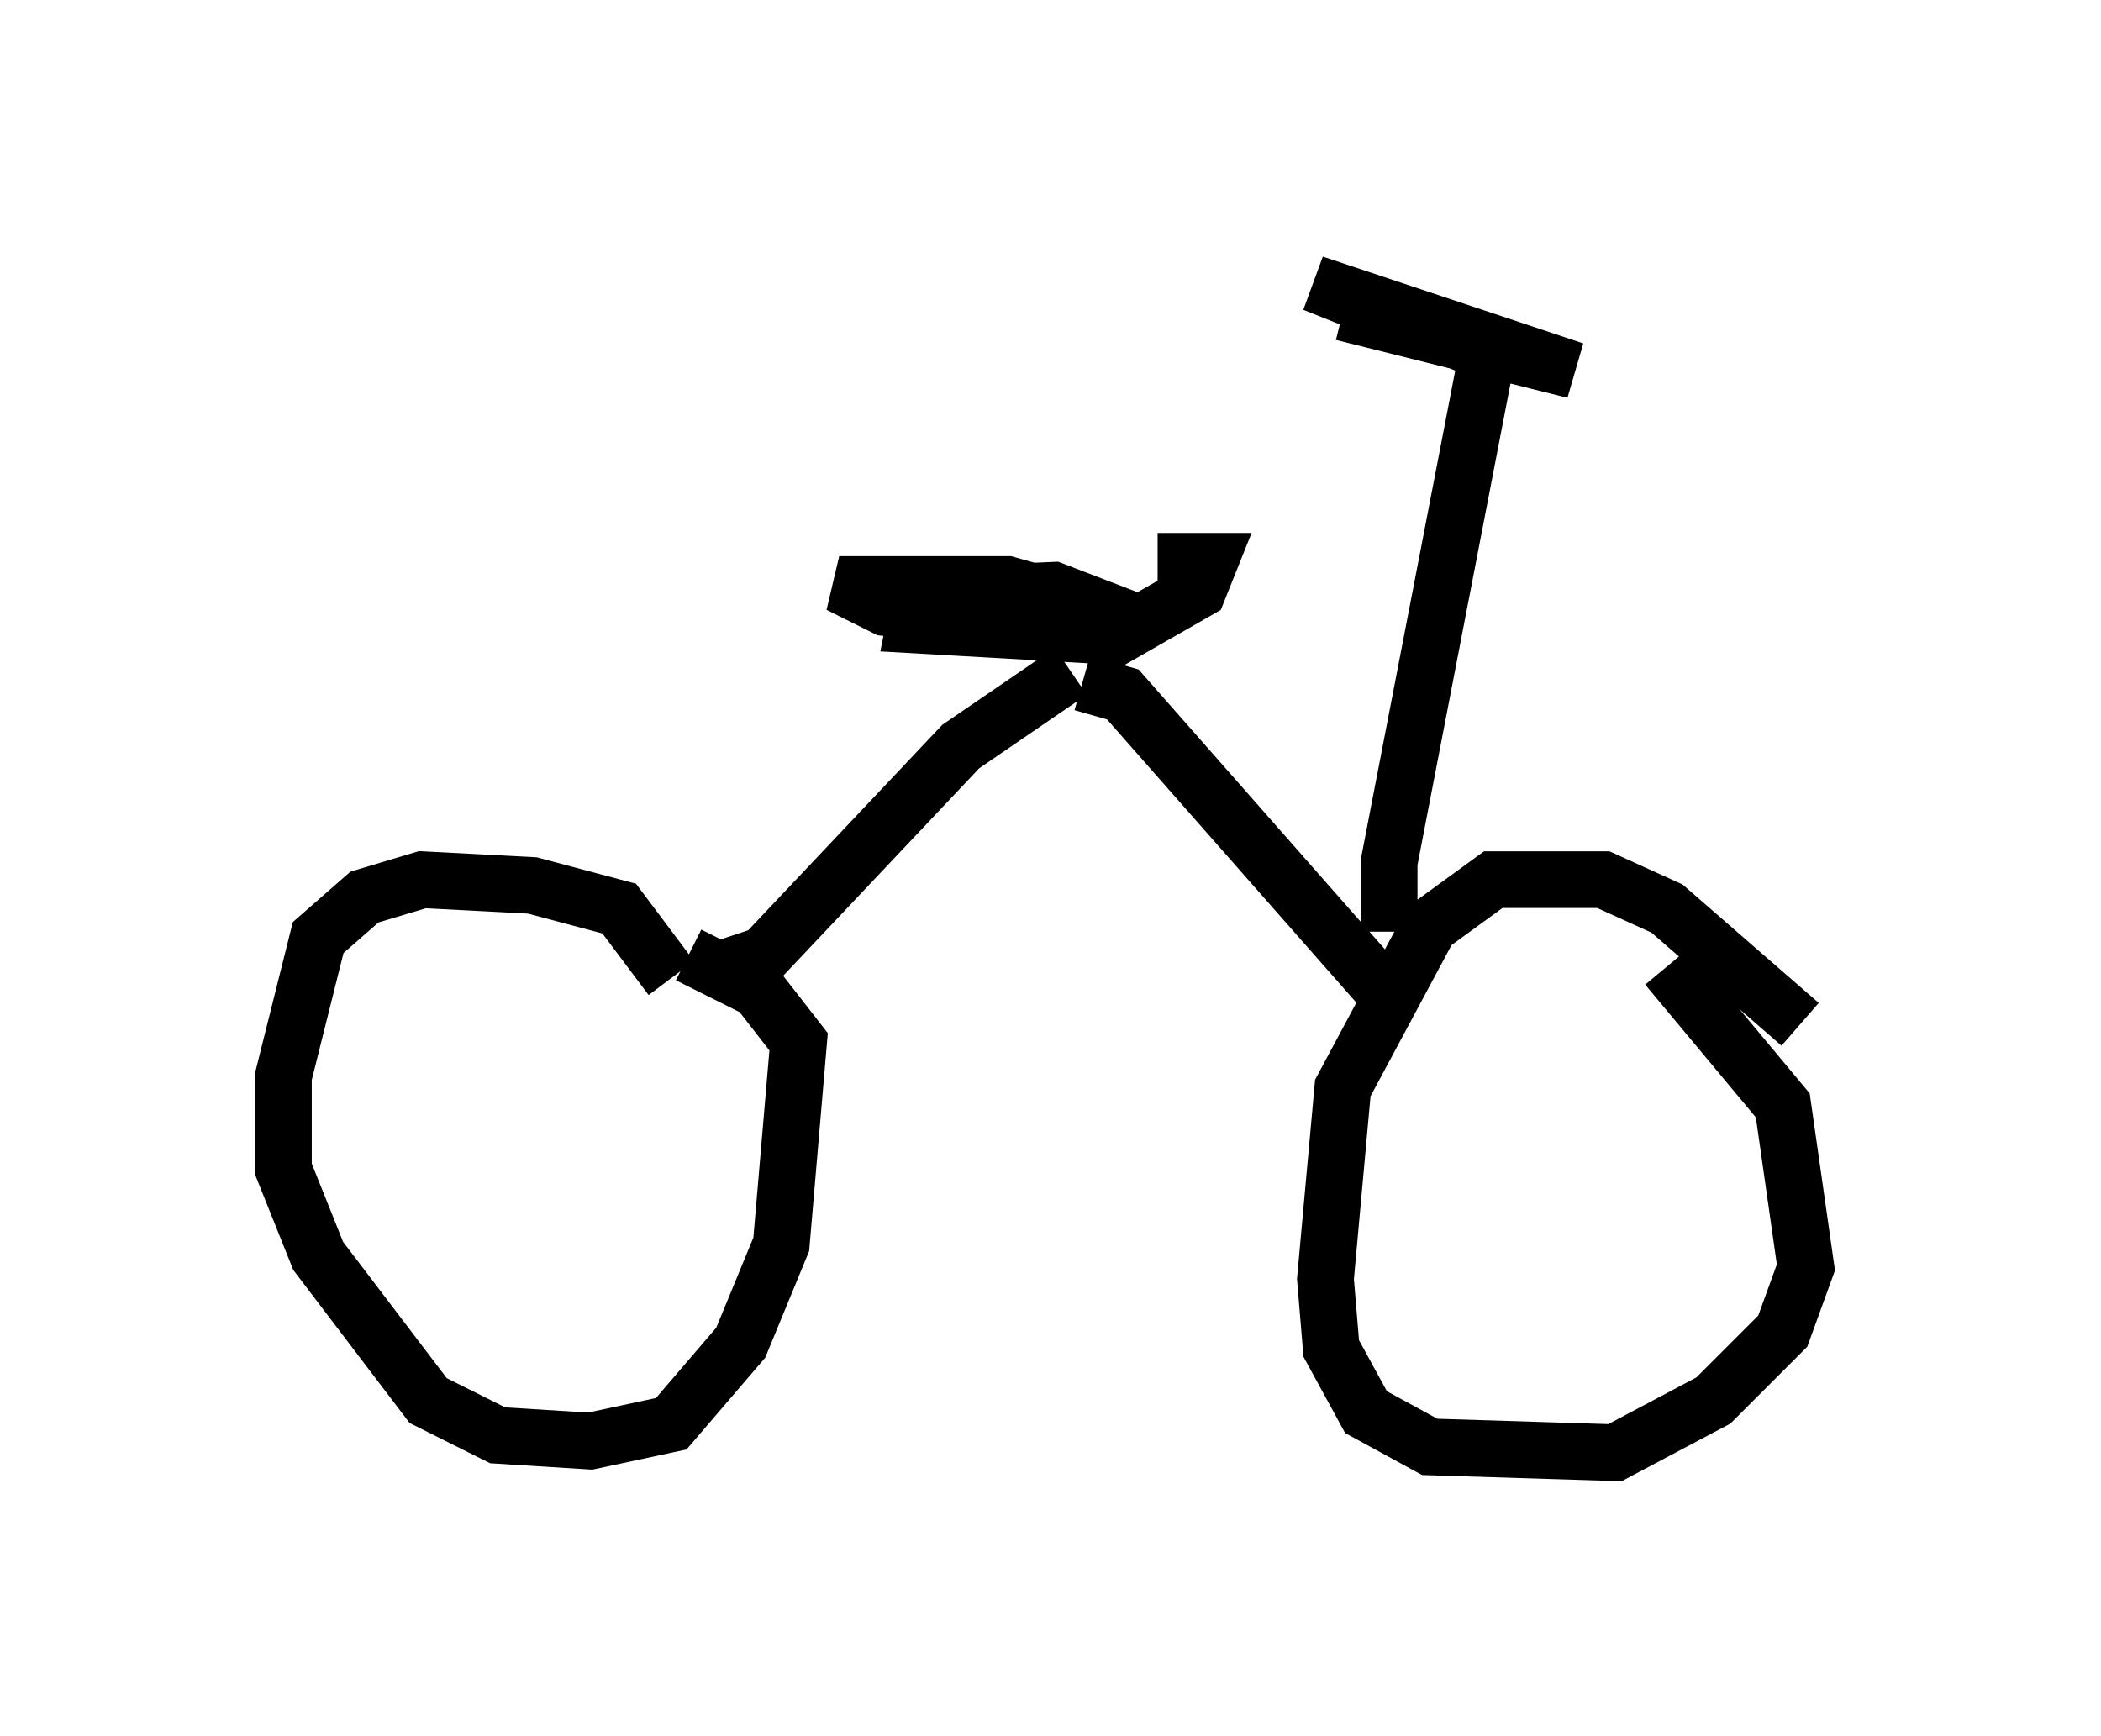 <?xml version="1.0" encoding="utf-8" ?>
<svg baseProfile="full" height="30.621" version="1.1" width="37.052" xmlns="http://www.w3.org/2000/svg" xmlns:ev="http://www.w3.org/2001/xml-events" xmlns:xlink="http://www.w3.org/1999/xlink"><defs /><rect fill="white" height="30.621" width="37.052" x="0" y="0" /><path d="M32.052, 19.292 m-0.306, -1.225 l-2.348, -2.042 -1.123, -0.51 l-1.94, 0.0 -1.123, 0.817 l-1.531, 2.858 -0.306, 3.369 l0.102, 1.225 0.613, 1.123 l1.123, 0.613 3.267, 0.102 l1.735, -0.919 1.225, -1.225 l0.408, -1.123 -0.408, -2.858 l-2.042, -2.45 m-17.559, 0.204 l-0.919, -1.225 -1.531, -0.408 l-1.94, -0.102 -1.021, 0.306 l-0.817, 0.715 -0.613, 2.45 l0.0, 1.633 0.613, 1.531 l1.94, 2.552 1.225, 0.613 l1.633, 0.102 1.429, -0.306 l1.225, -1.429 0.715, -1.735 l0.306, -3.573 -0.715, -0.919 l-1.225, -0.613 m0.715, 0.204 l0.613, -0.204 3.471, -3.675 l1.94, -1.327 m0.204, 0.204 l0.715, 0.204 4.492, 5.104 m-4.288, -5.921 l-0.408, -0.613 -1.838, -0.51 l-2.96, 0.0 0.817, 0.408 l1.94, 0.204 2.348, 0.0 l-1.327, -0.51 -2.348, 0.102 l-0.102, 0.51 3.573, 0.204 l1.429, -0.817 0.204, -0.51 l-0.919, 0.0 m4.083, 6.533 l0.0, -1.225 1.735, -8.983 l-3.063, -1.225 4.594, 1.531 l-4.083, -1.021 " fill="none" stroke="black" stroke-width="1" /></svg>